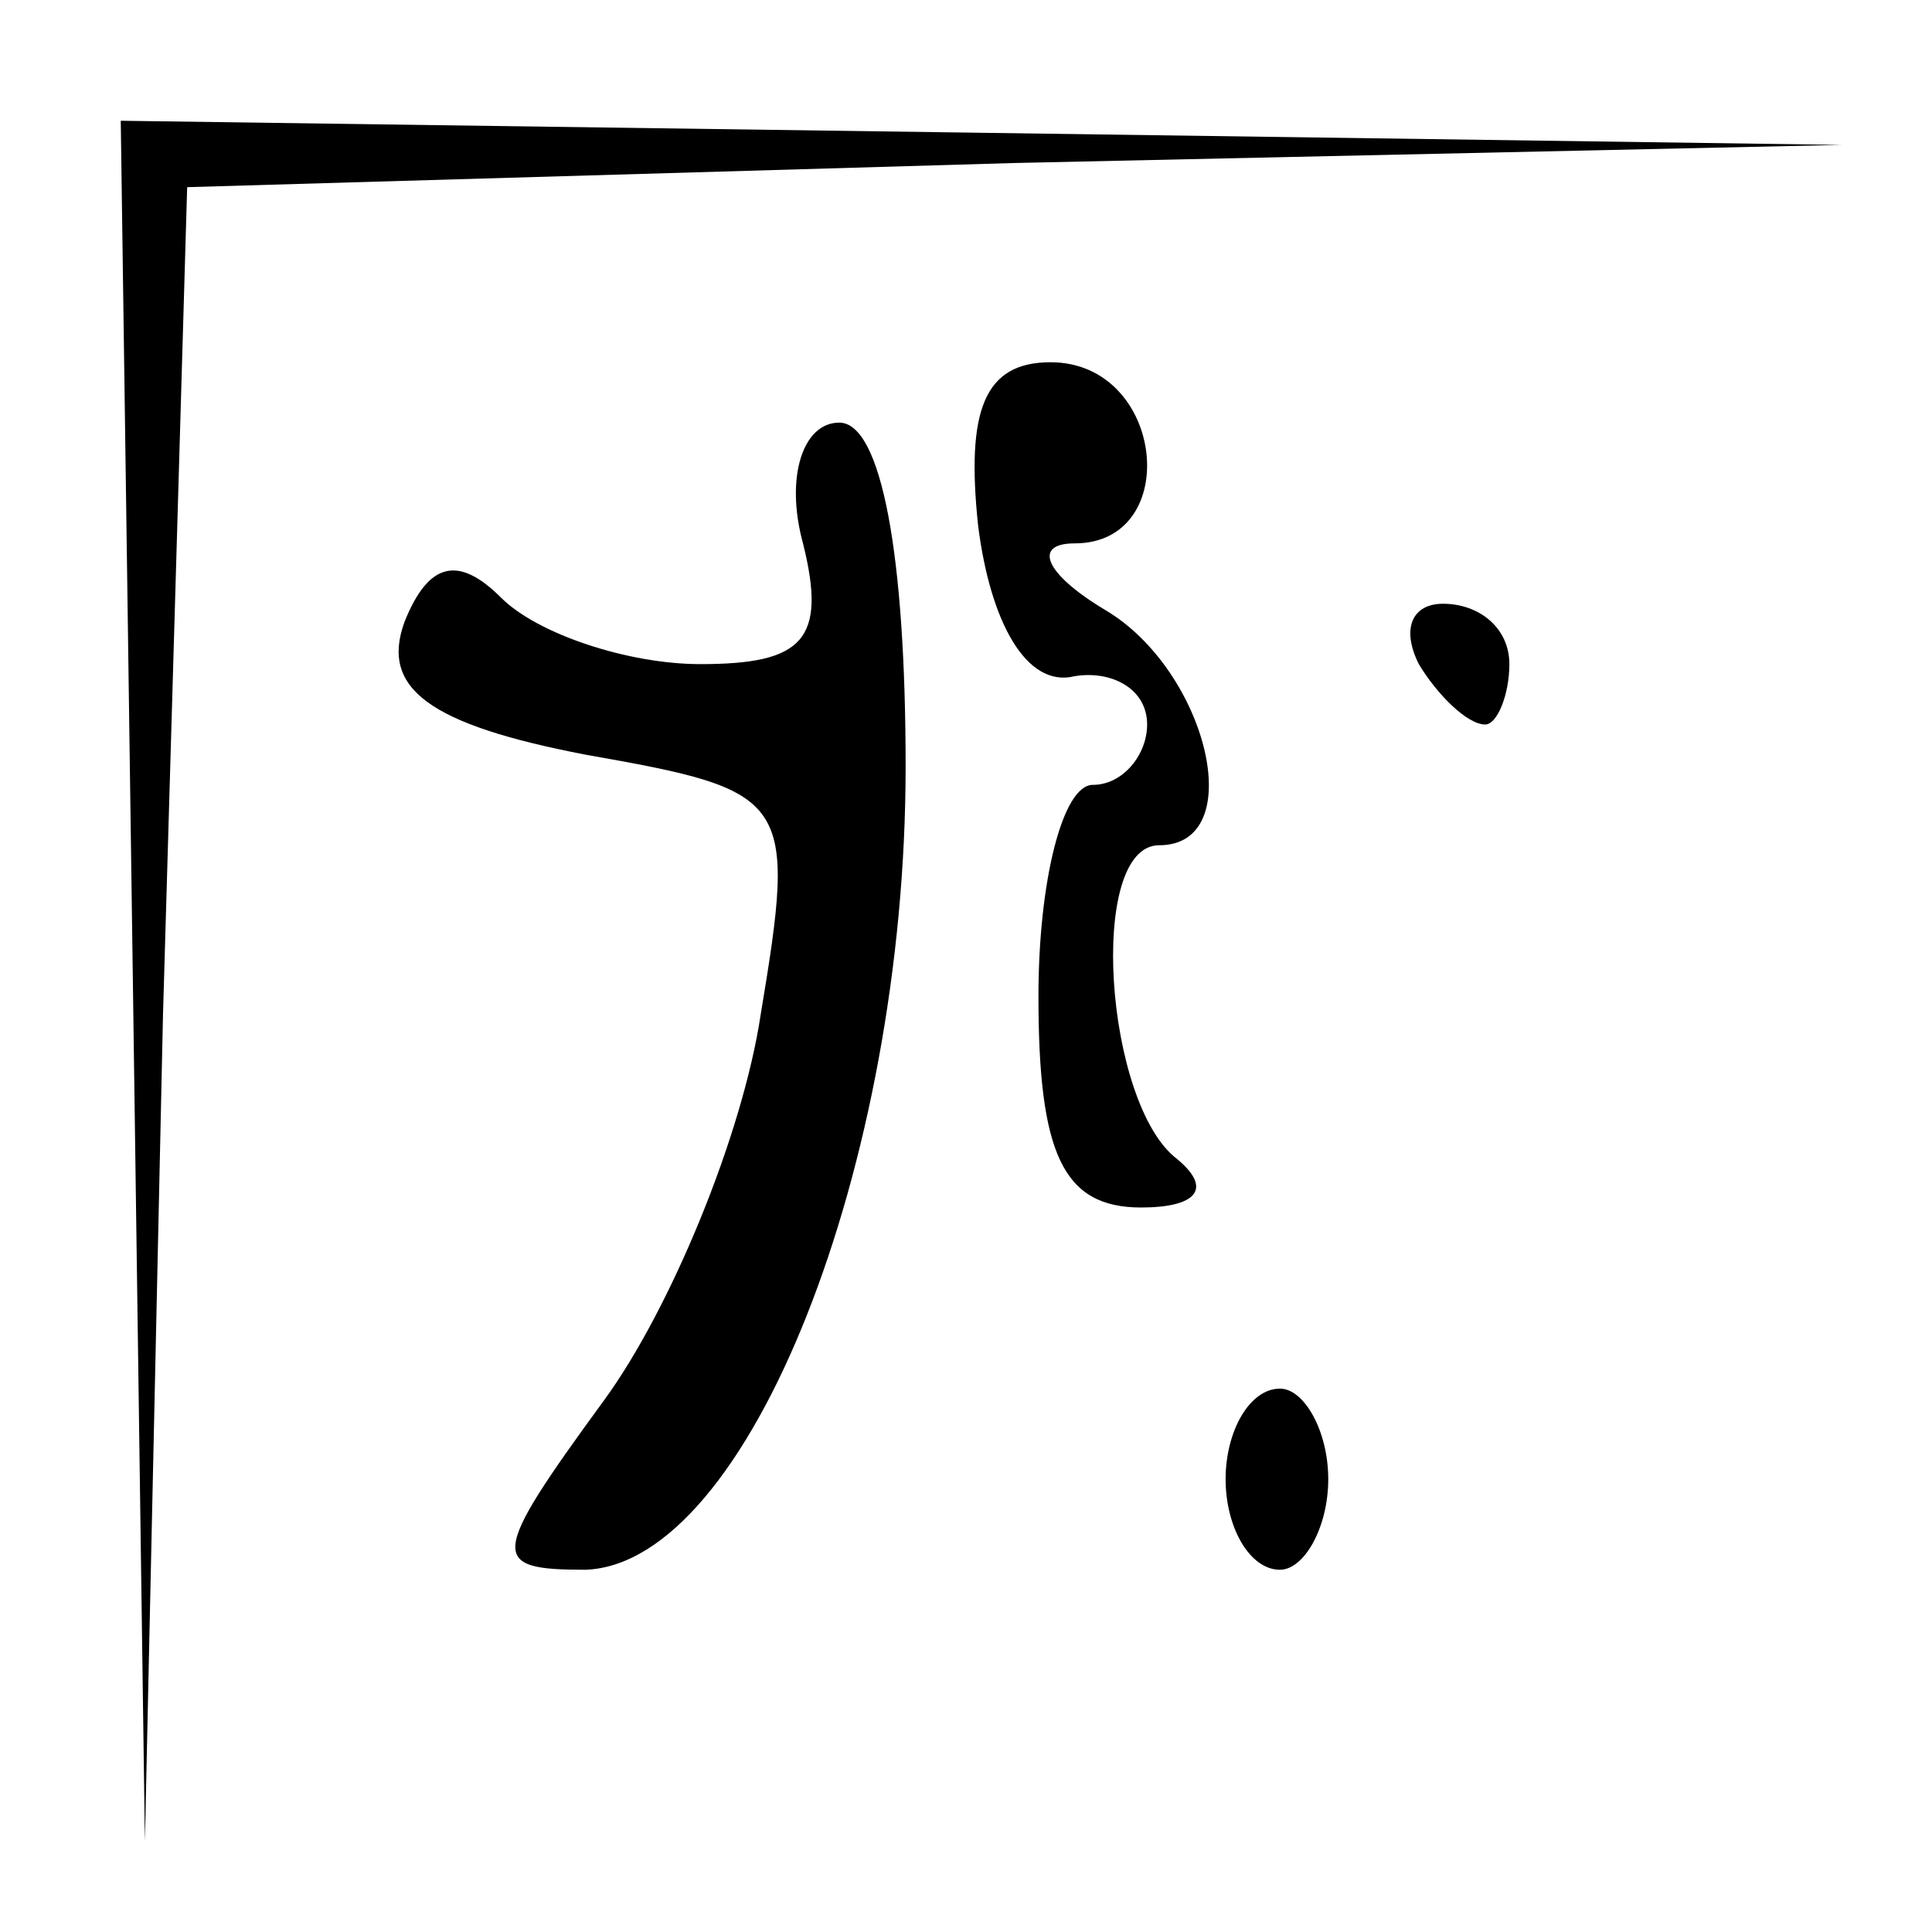 <?xml version="1.0" standalone="no"?>
<!DOCTYPE svg PUBLIC "-//W3C//DTD SVG 20010904//EN"
 "http://www.w3.org/TR/2001/REC-SVG-20010904/DTD/svg10.dtd">
<svg version="1.0" xmlns="http://www.w3.org/2000/svg"
 width="32pt" height="32pt" viewBox="0 0 32 32"
 preserveAspectRatio="xMidYMid meet">
<g transform="translate(0,32) scale(0.1,-0.1)"
fill="#000000" stroke="none">
<path fill="#000000" stroke="none" d="M22 158 l2 -143 3 137 4 137 137 4 137
3 -142 2 -143 2 2 -142z"/>
<path fill="#000000" stroke="none" d="M162 233 c2 -16 8 -27 16 -25 6 1 12
-2 12 -8 0 -5 -4 -10 -9 -10 -5 0 -9 -16 -9 -35 0 -26 4 -35 17 -35 9 0 12 3
6 8 -12 9 -15 52 -3 52 15 0 8 29 -9 39 -10 6 -12 11 -5 11 18 0 15 30 -4 30
-11 0 -14 -8 -12 -27z"/>
<path fill="#000000" stroke="none" d="M133 230 c4 -16 0 -20 -17 -20 -12 0
-27 5 -33 11 -7 7 -12 6 -16 -4 -4 -11 4 -17 30 -22 34 -6 35 -7 29 -43 -3
-20 -15 -49 -26 -64 -19 -26 -19 -28 -3 -28 27 1 53 67 53 133 0 35 -4 57 -11
57 -6 0 -9 -9 -6 -20z"/>
<path fill="#000000" stroke="none" d="M235 210 c3 -5 8 -10 11 -10 2 0 4 5 4
10 0 6 -5 10 -11 10 -5 0 -7 -4 -4 -10z"/>
<path fill="#000000" stroke="none" d="M203 75 c0 -8 4 -15 9 -15 4 0 8 7 8
15 0 8 -4 15 -8 15 -5 0 -9 -7 -9 -15z"/>
</g>
</svg>

